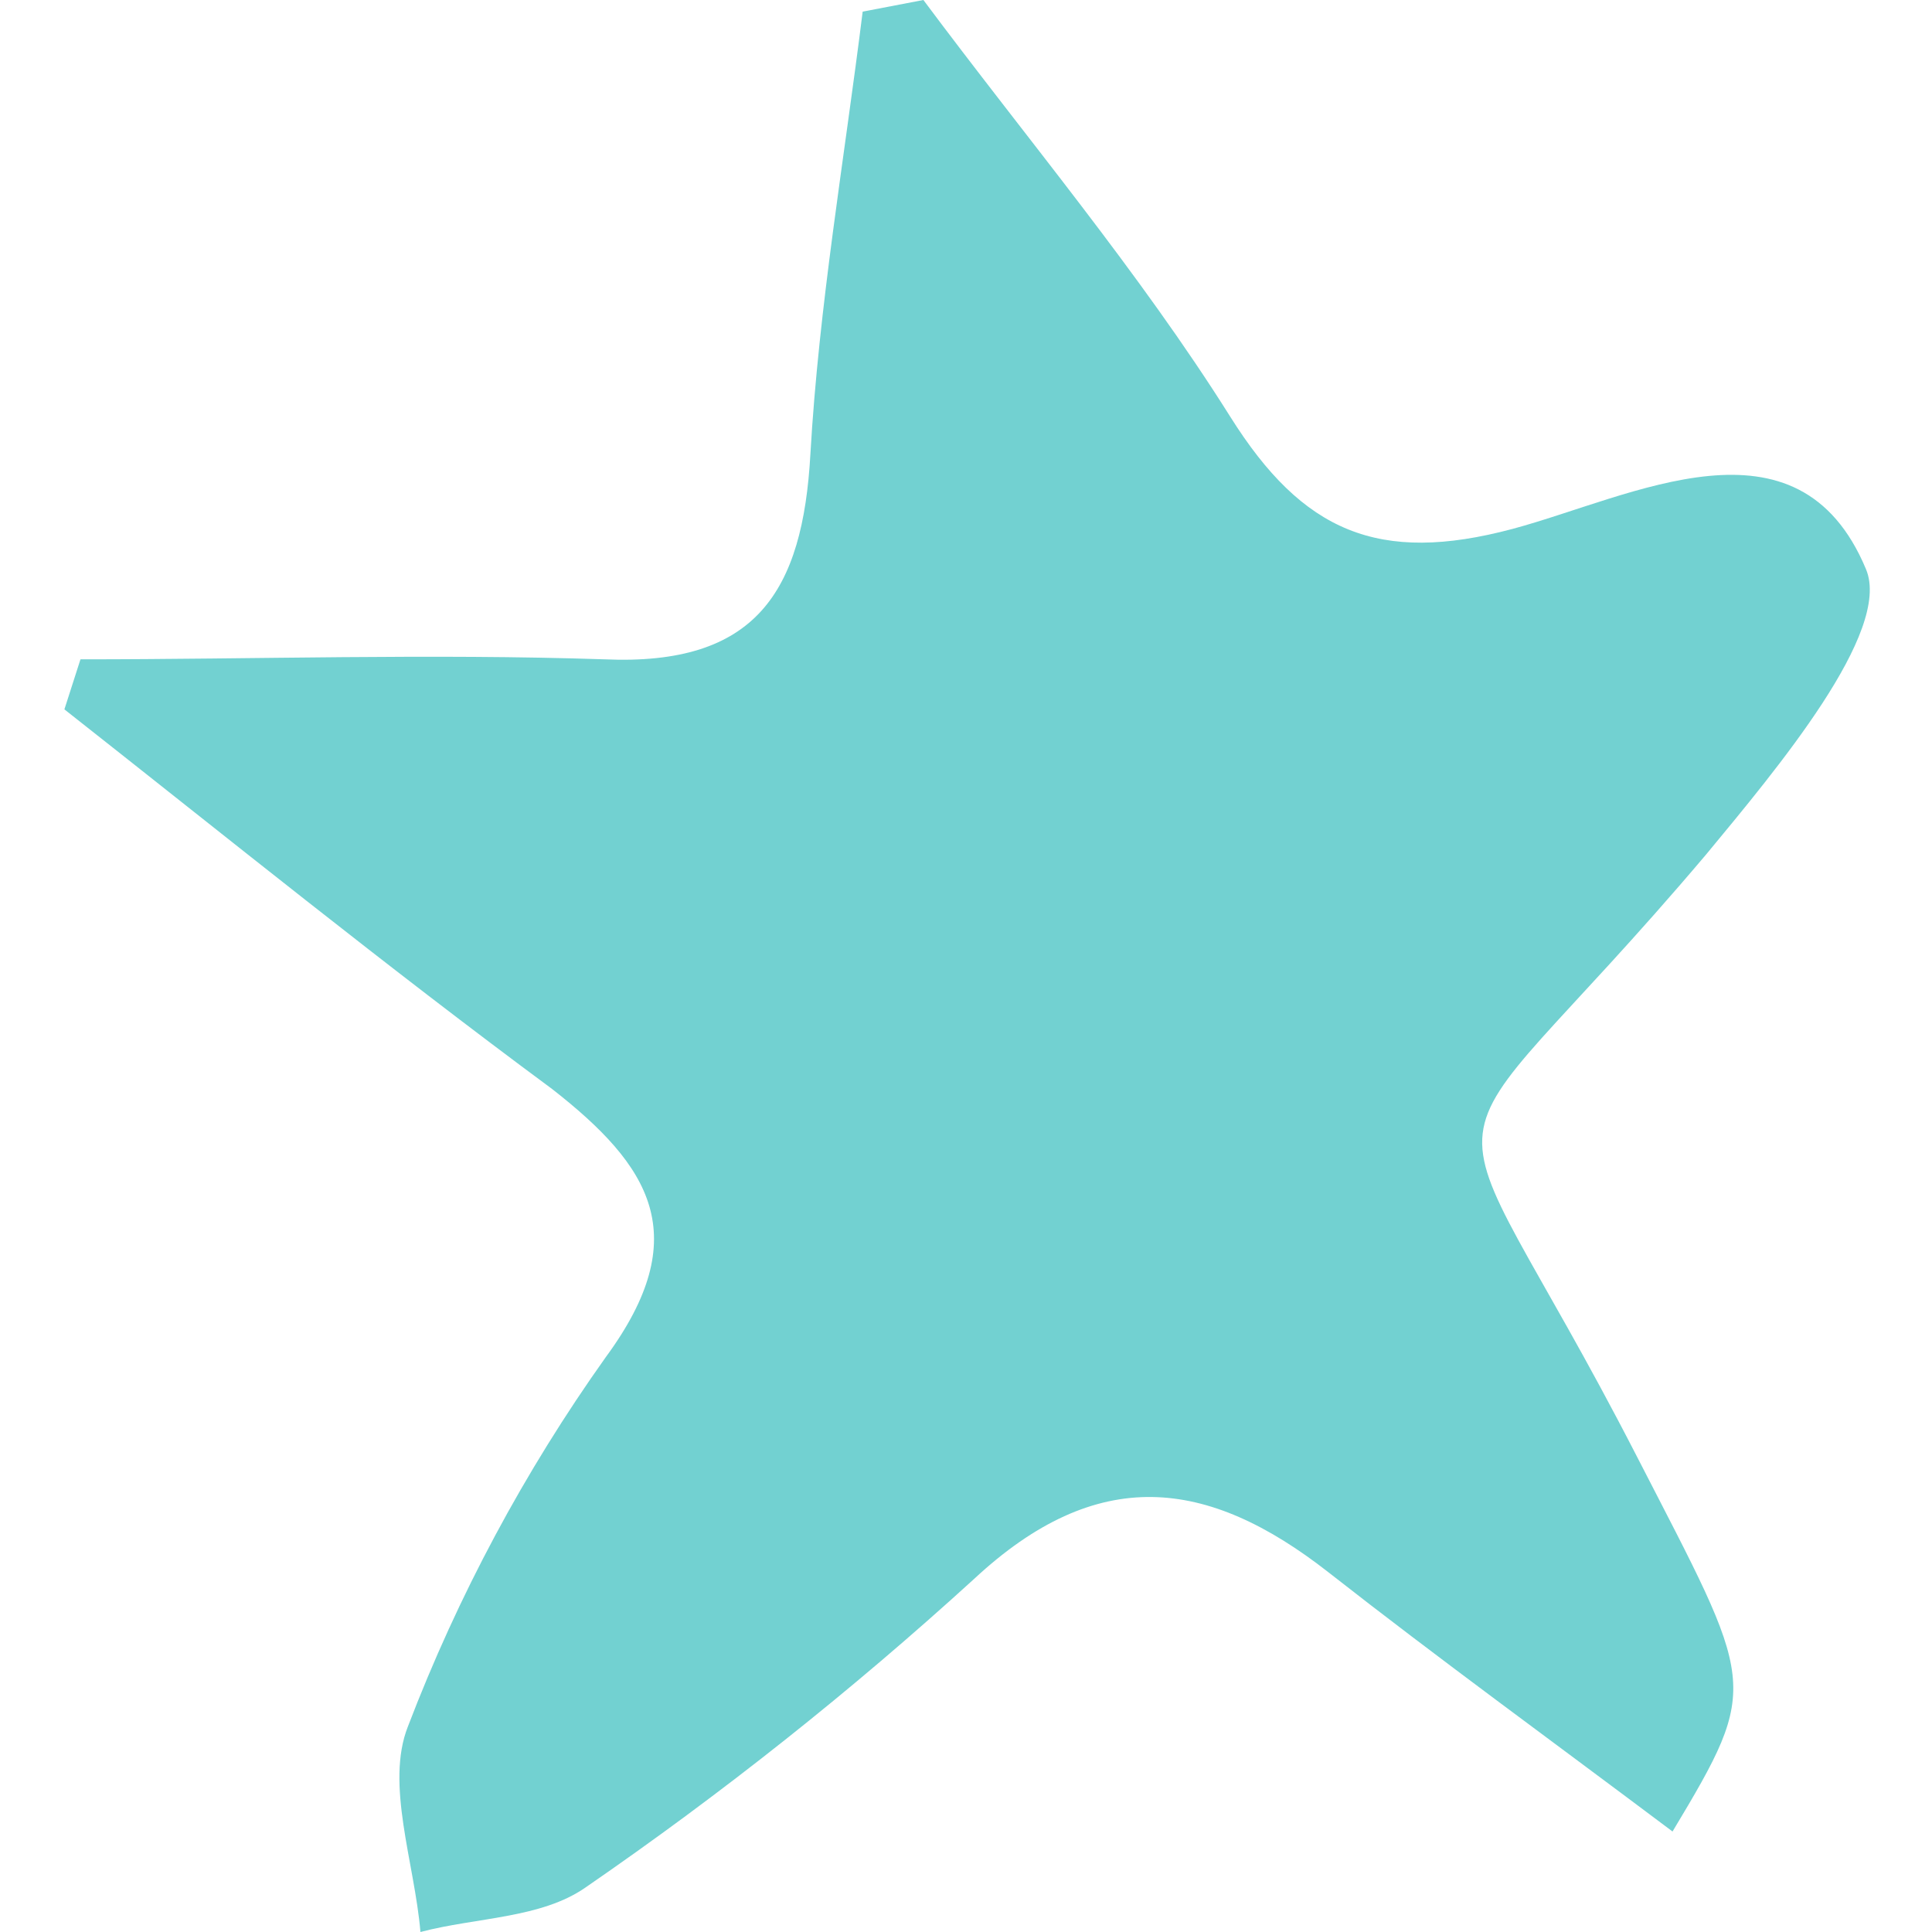 <svg width="60" height="60" viewBox="0 0 60 60" fill="none" xmlns="http://www.w3.org/2000/svg">
<path d="M51.942 56.879C48.155 54.035 44.659 51.496 41.26 48.832C37.487 45.877 34.074 45.475 30.245 49.041C26.449 52.502 22.421 55.7 18.19 58.613C16.802 59.584 14.791 59.542 13.057 60C12.876 57.85 11.961 55.408 12.668 53.618C14.224 49.55 16.289 45.695 18.814 42.146C21.588 38.372 20.201 36.208 17.149 33.822C11.988 30.007 7.022 25.984 2 22.03L2.499 20.476C7.924 20.476 13.348 20.296 18.772 20.476C23.475 20.684 24.932 18.381 25.168 14.095C25.431 9.503 26.222 4.939 26.791 0.361L28.677 0C31.882 4.301 35.364 8.421 38.208 12.943C40.456 16.523 42.814 17.535 46.976 16.425C50.694 15.427 55.84 12.624 57.949 17.674C58.768 19.616 55.175 23.889 52.983 26.539C43.84 37.346 44.34 32.587 50.846 45.253C54.495 52.356 54.717 52.259 51.942 56.879Z" fill="#72D1D1"/>
</svg>
